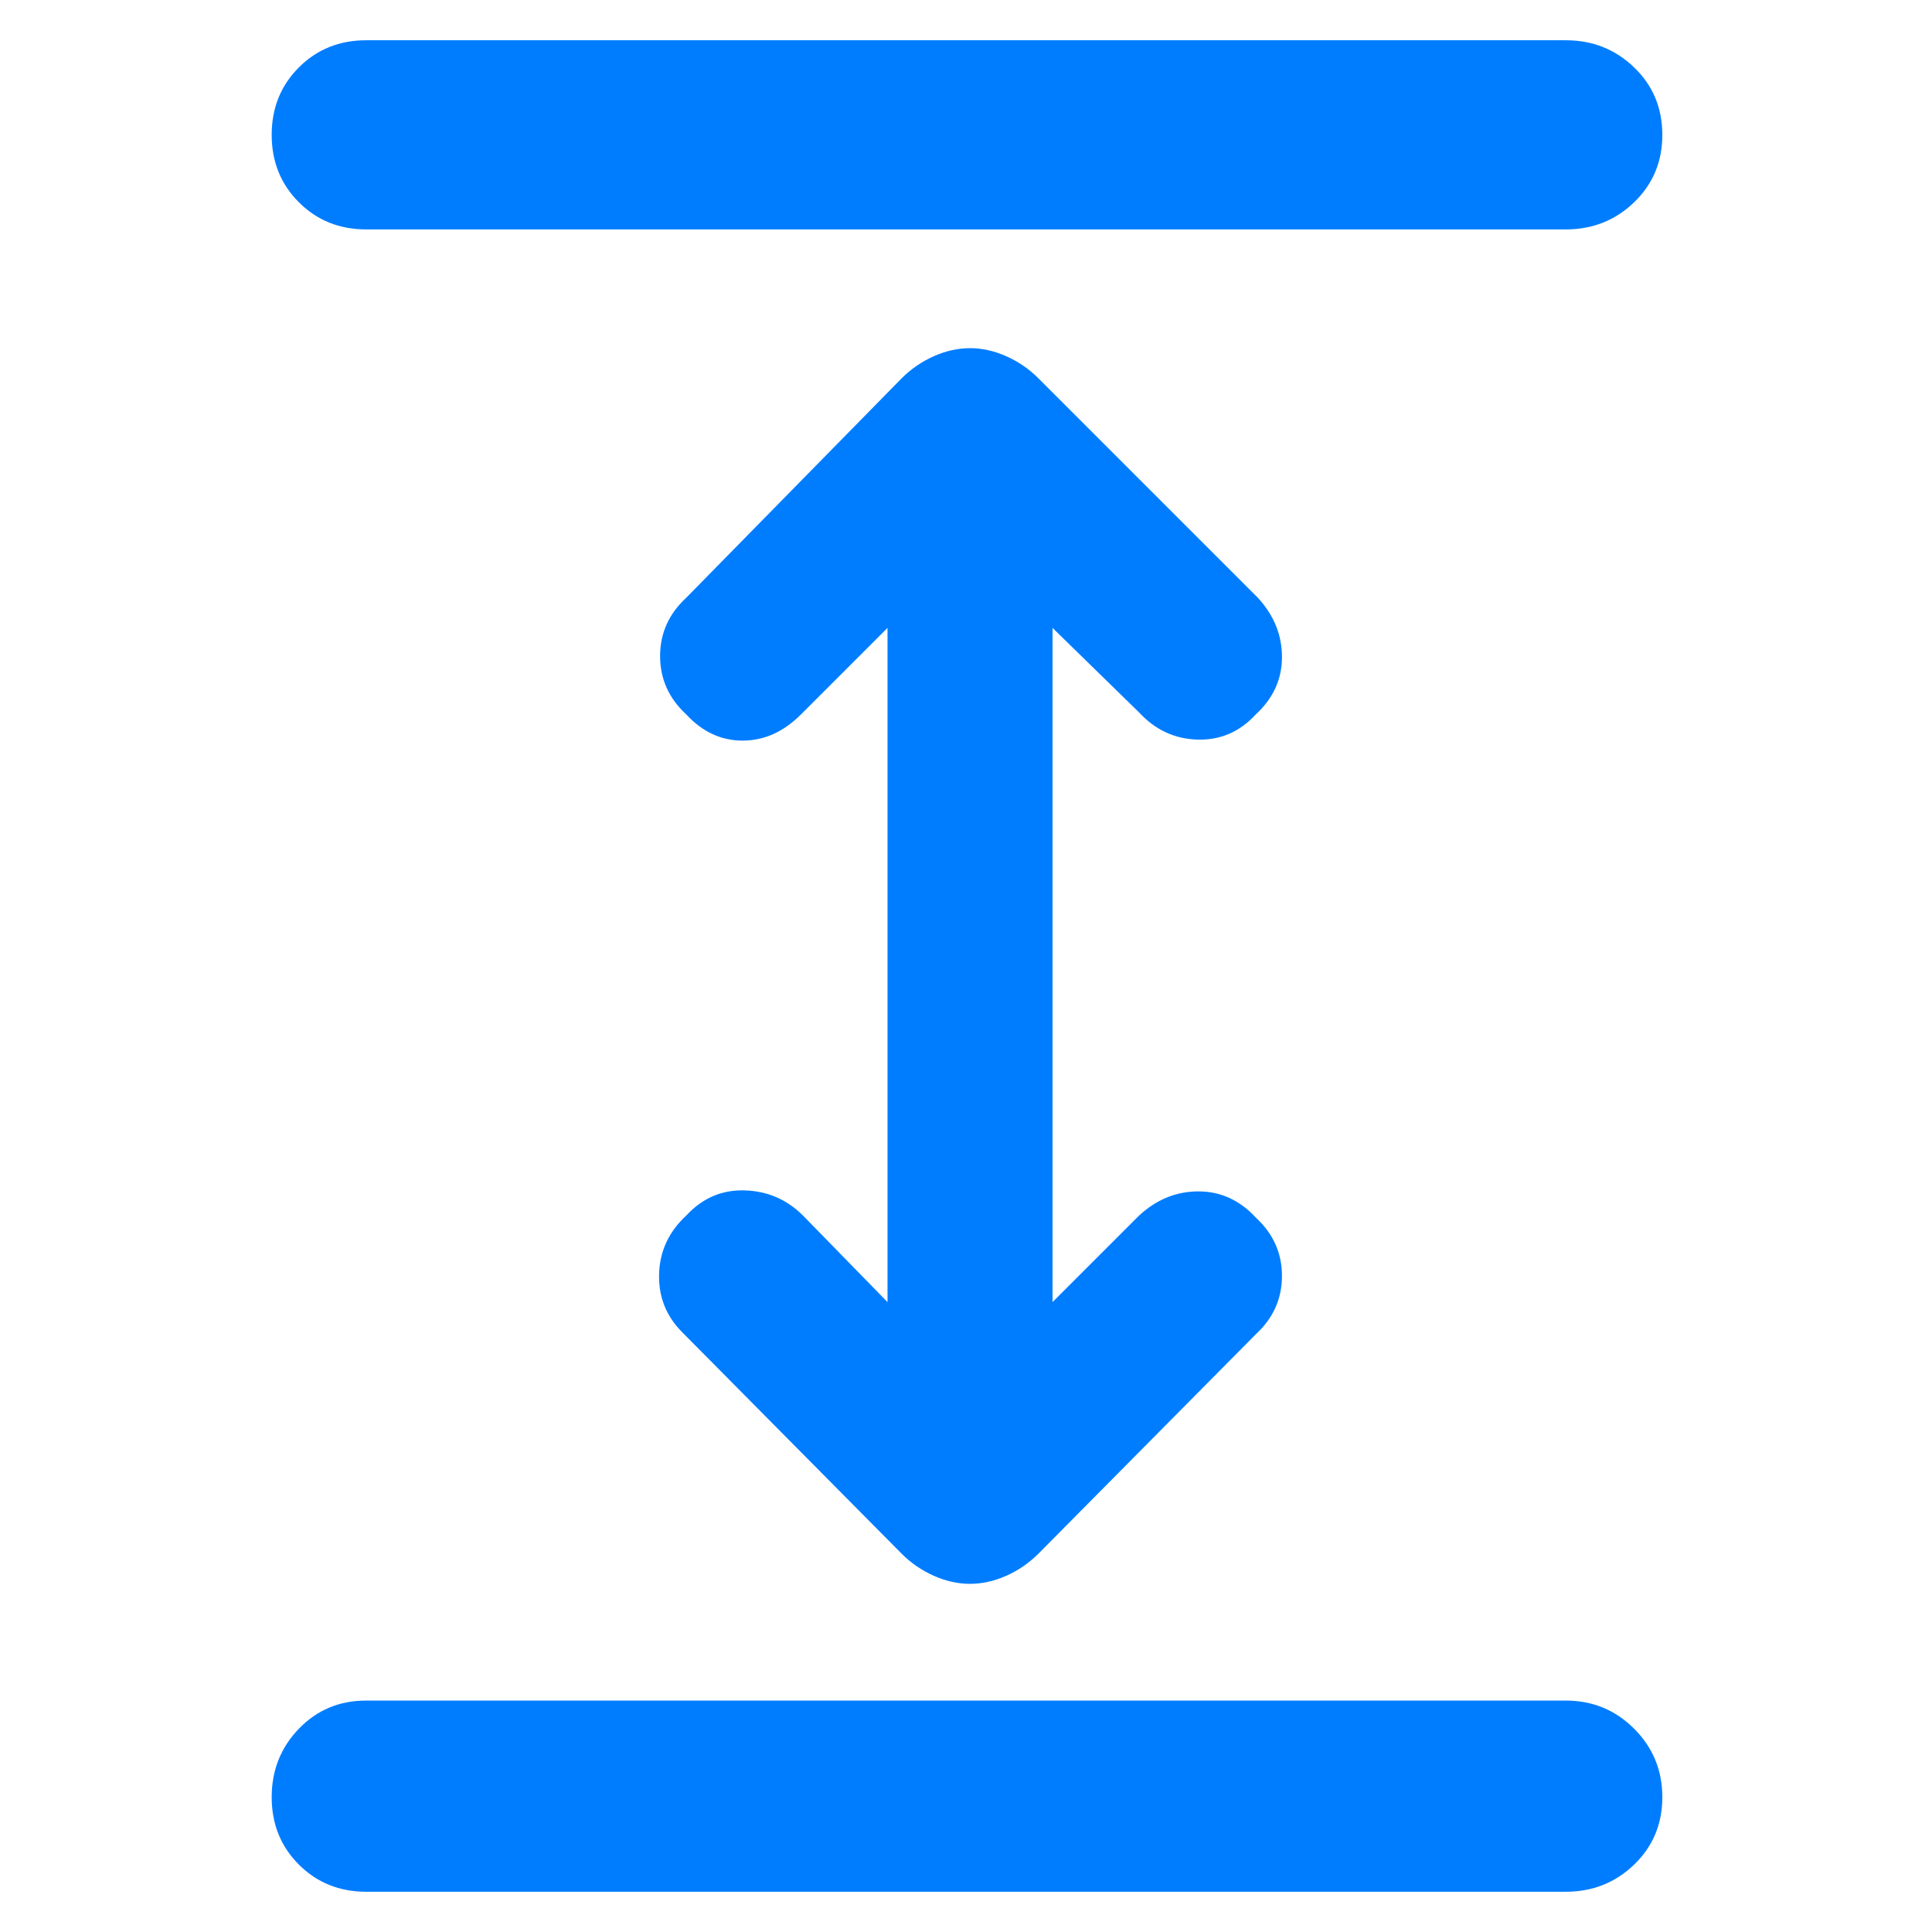 <svg xmlns="http://www.w3.org/2000/svg" height="48" viewBox="0 -960 960 960" width="48"><path fill="rgb(0, 125, 255)" d="M182-20q-20 0-33.5-13.5T135-67q0-20 13.5-34t33.5-14h596q20 0 34 14t14 34q0 20-14 33.5T778-20H182Zm300-153q-9 0-18-4t-16-11L339-298q-12-12-11.5-29t13.5-29q12-13 29-12.5t29 12.5l42 43v-335l-43 43q-13 13-29 13t-28-13q-13-12-13-29t13-29l107-109q7-7 16-11t18-4q9 0 18 4t16 11l109 109q12 13 12 29.5T624-605q-12 13-29 12.5T566-606l-43-42v335l43-43q13-12 29.5-12t28.5 13q13 12 13 29t-13 29L516-188q-7 7-16 11t-18 4ZM182-846q-20 0-33.5-13.5T135-893q0-20 13.5-33.5T182-940h596q20 0 34 13.5t14 33.5q0 20-14 33.5T778-846H182Z"/></svg>